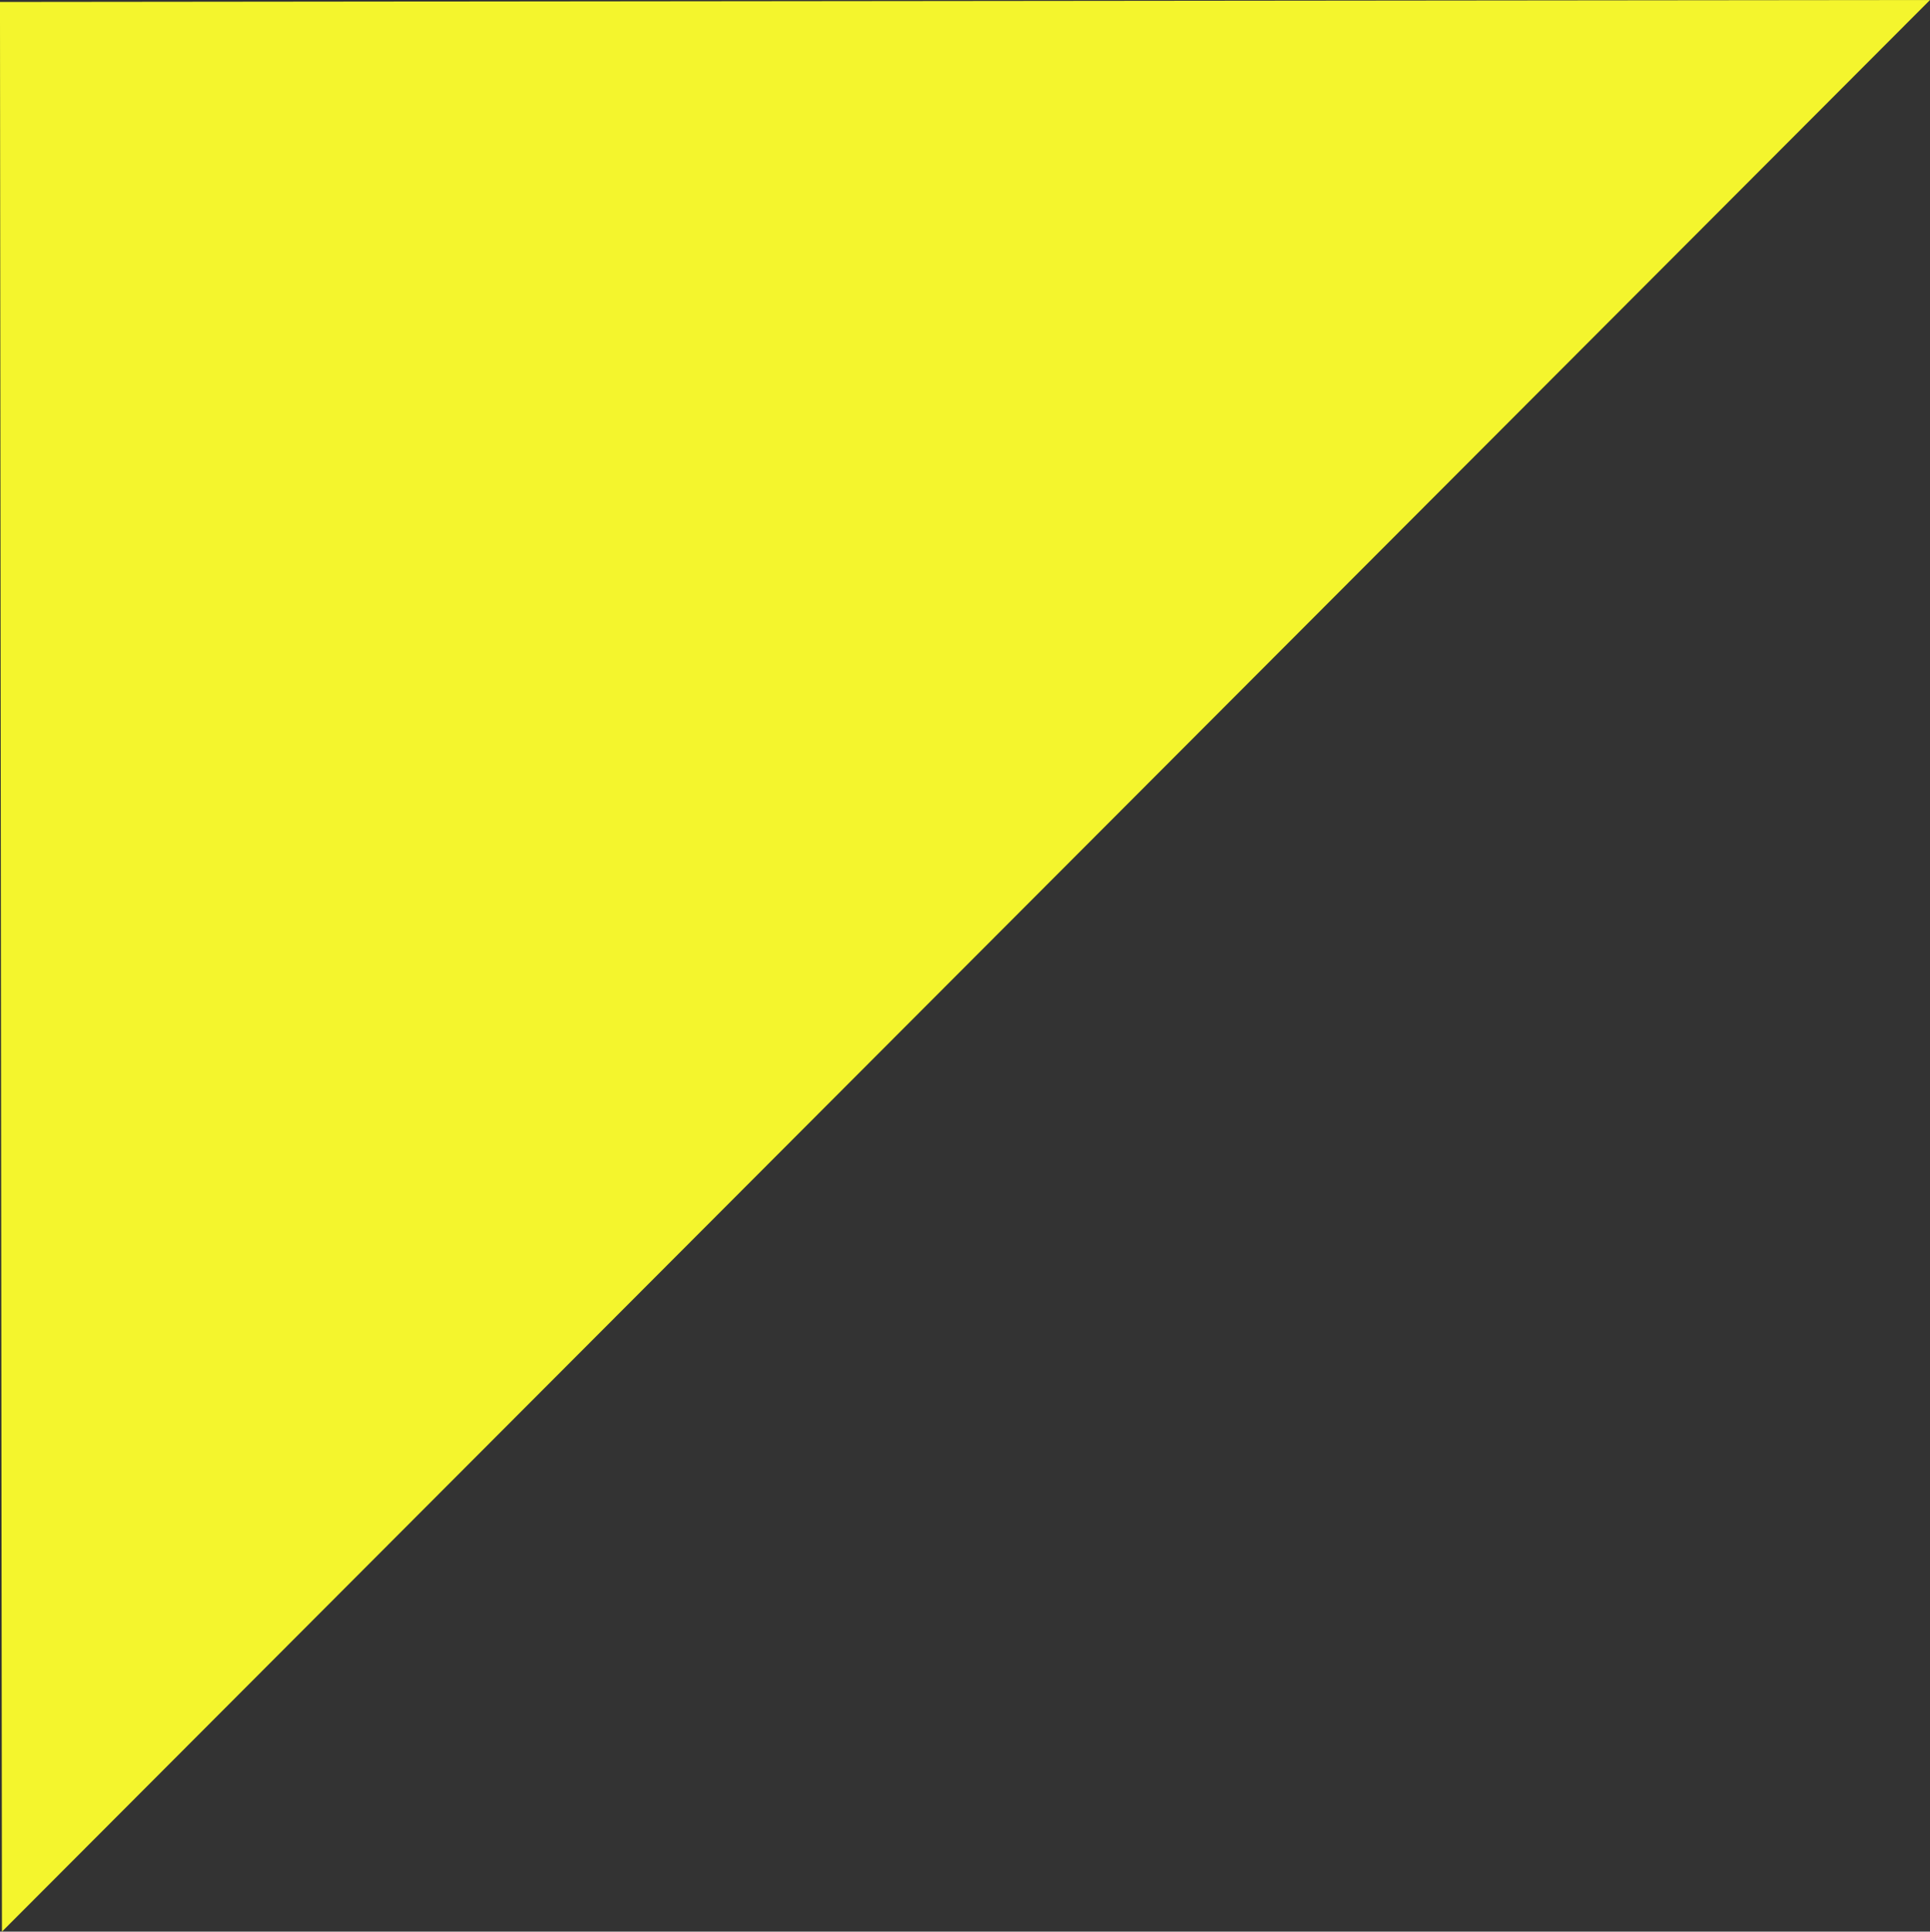 <svg version="1.1" xmlns="http://www.w3.org/2000/svg" xmlns:xlink="http://www.w3.org/1999/xlink" width="100.722" height="100.825" viewBox="0,0,100.722,100.825"><rect x="0" y="0" width="100.722" height="100.825" fill="#333333" stroke="none"/><g transform="translate(-189.639,-129.588)"><g data-paper-data="{&quot;isPaintingLayer&quot;:true}" fill="#f4f52d" fill-rule="nonzero" stroke="none" stroke-width="0" stroke-linecap="butt" stroke-linejoin="miter" stroke-miterlimit="10" stroke-dasharray="" stroke-dashoffset="0" style="mix-blend-mode: normal"><path d="M290.361,129.588l-100.62,100.825l-0.103,-100.722z"/></g></g></svg>